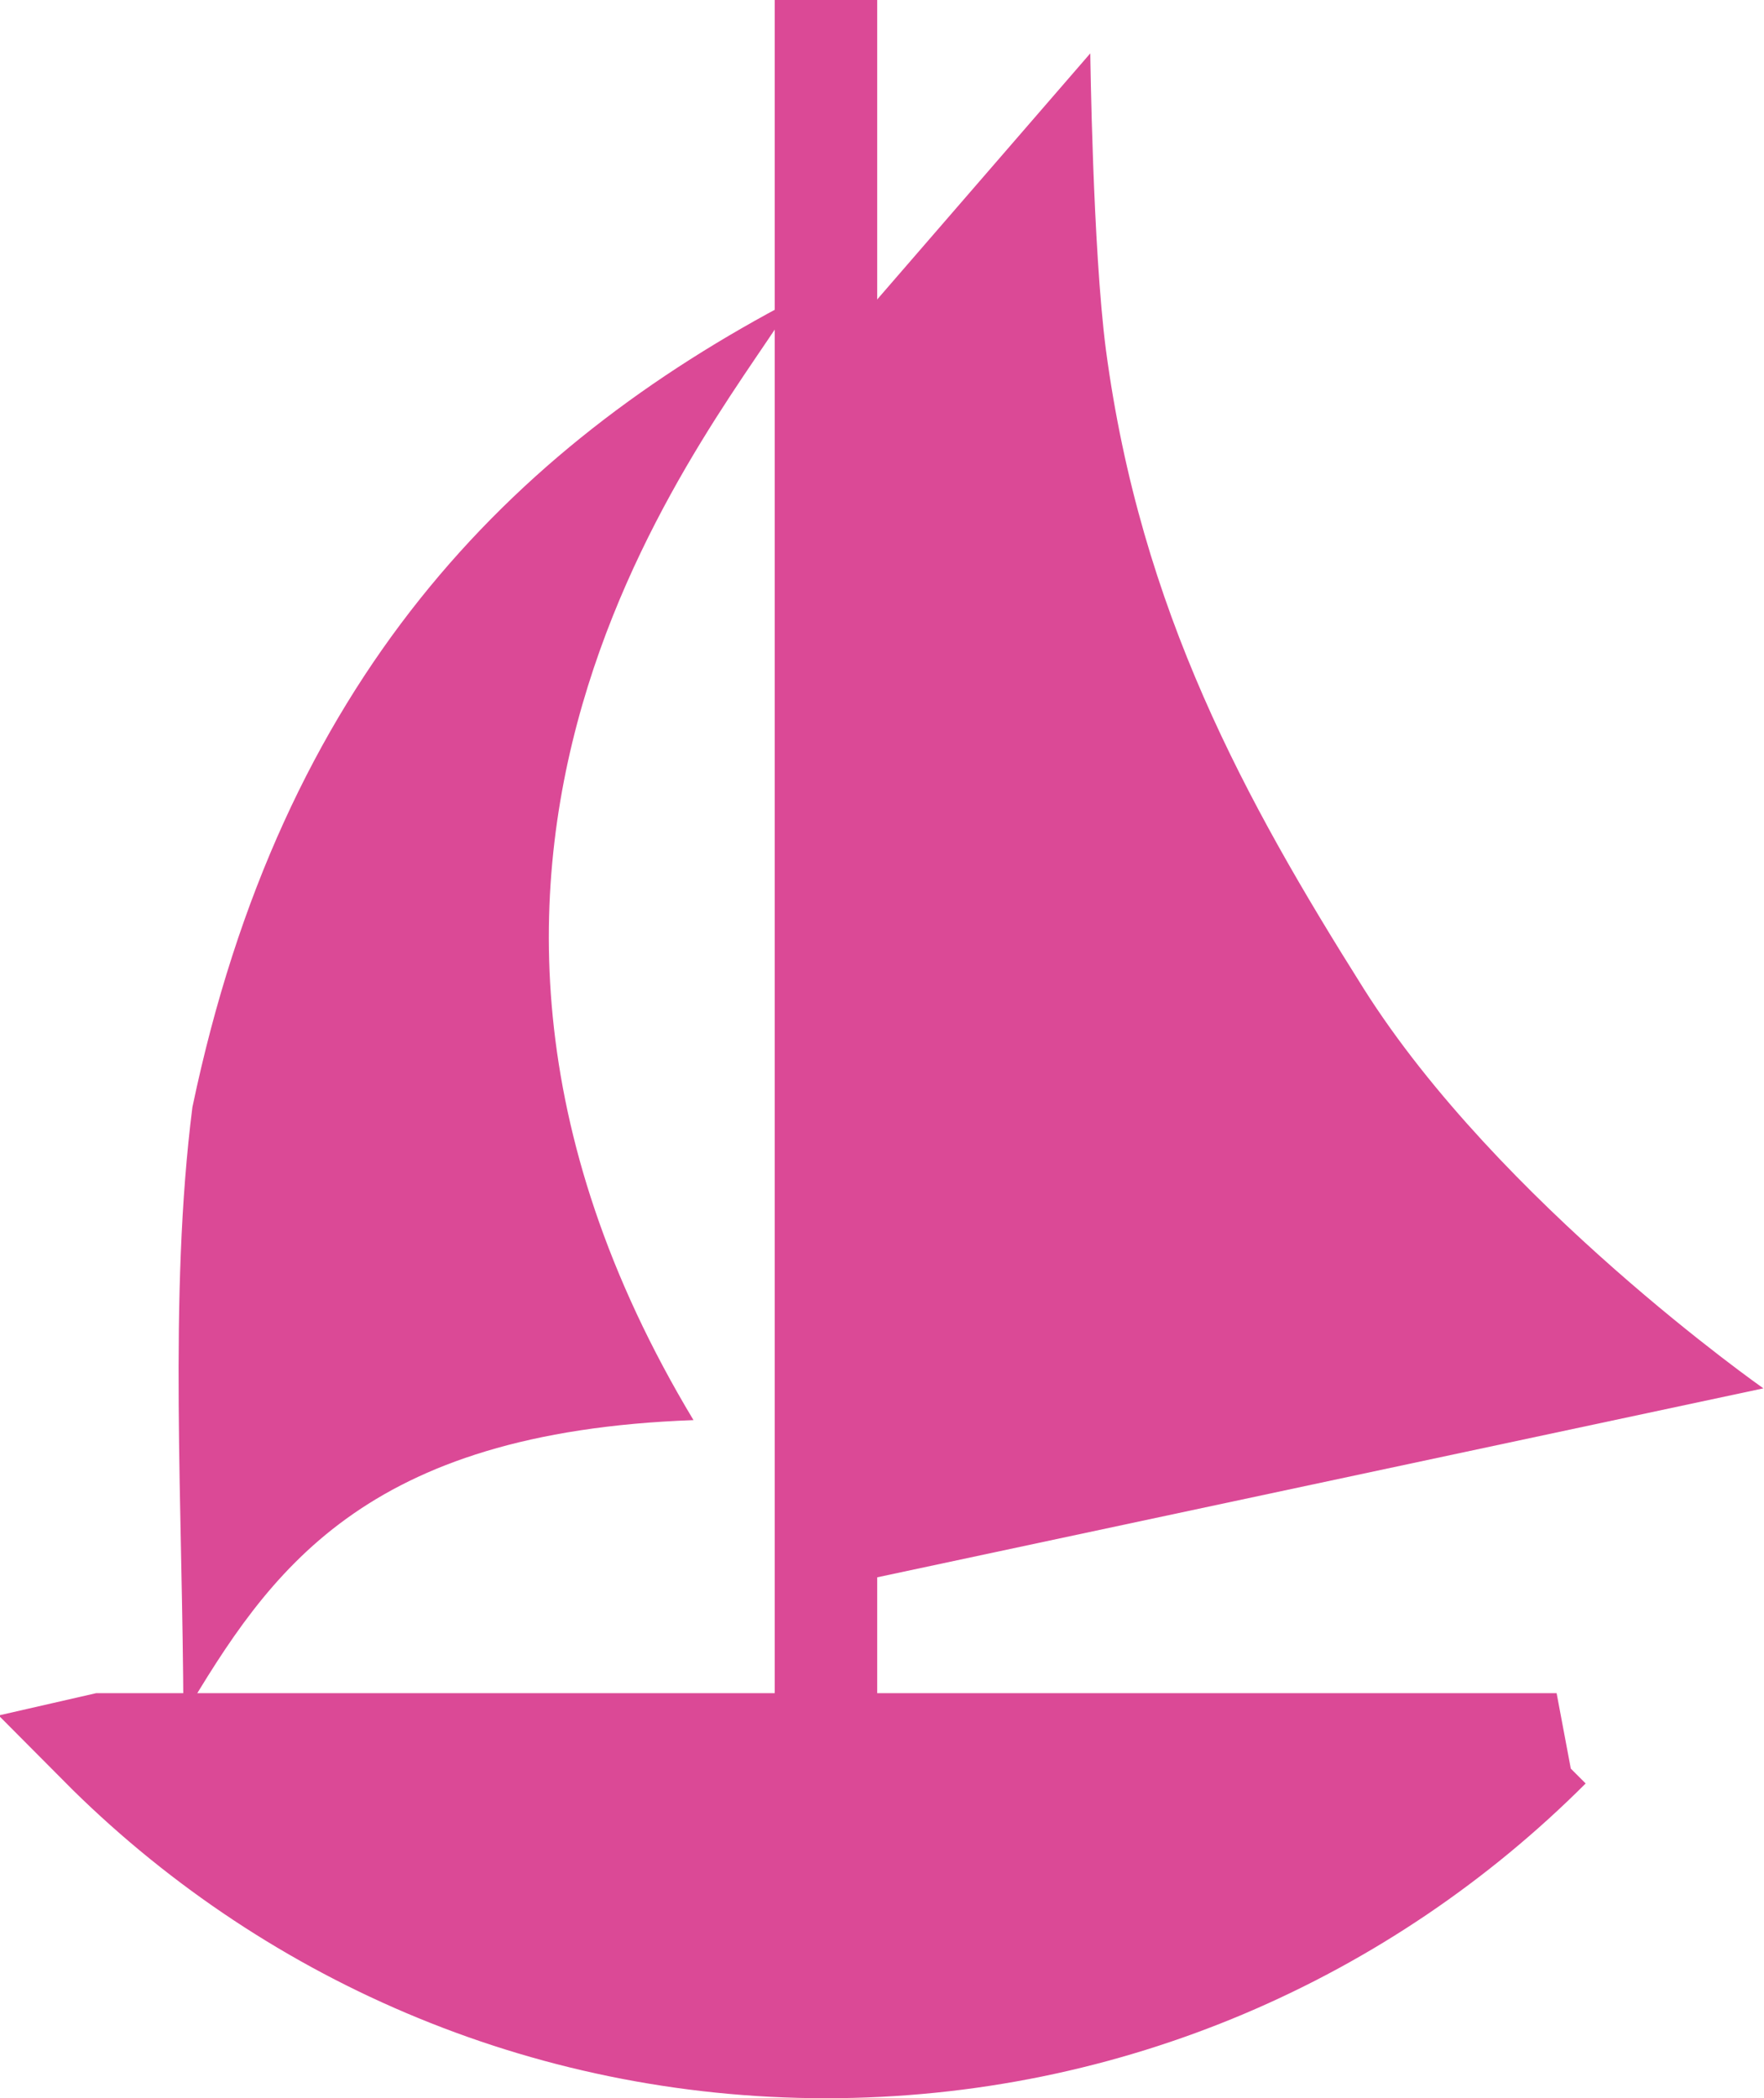 <svg width="2.943mm" height="3.5mm" version="1.1" viewBox="-1.47 -1.75 2.943 3.5" xmlns="http://www.w3.org/2000/svg">
 <path d="m-0.097-1.146 0.446-0.515s0.004 0.324 0.026 0.494c0.058 0.436 0.233 0.753 0.43 1.066 0.226 0.358 0.667 0.667 0.667 0.667l-1.529 0.326" style="fill:#db4996;stroke-width:.171"/>
 <path d="m-0.092-1.75v2.915" style="fill:none;stroke-width:.171;stroke:#db4996"/>
 <path d="m1.127 1.16h-2.427l-0.003 6.86e-4c0.309 0.311 0.738 0.504 1.211 0.504 0.472 0 0.898-0.191 1.207-0.5" style="fill:#db4996;stroke-width:.171"/>
 <path d="m1.127 1.16h-2.427l-0.003 6.86e-4c0.309 0.311 0.738 0.504 1.211 0.504 0.472 0 0.898-0.191 1.207-0.5z" style="fill:none;stroke-width:.171;stroke:#db4996"/>
 <path d="m-0.144-1.251c-0.477 0.249-0.856 0.636-1.005 1.348-0.04 0.315-0.016 0.673-0.015 1.016 0.143-0.24 0.298-0.474 0.851-0.494-0.581-0.966 0.055-1.675 0.168-1.87z" style="fill:#db4996;stroke-width:.171"/>
</svg>
